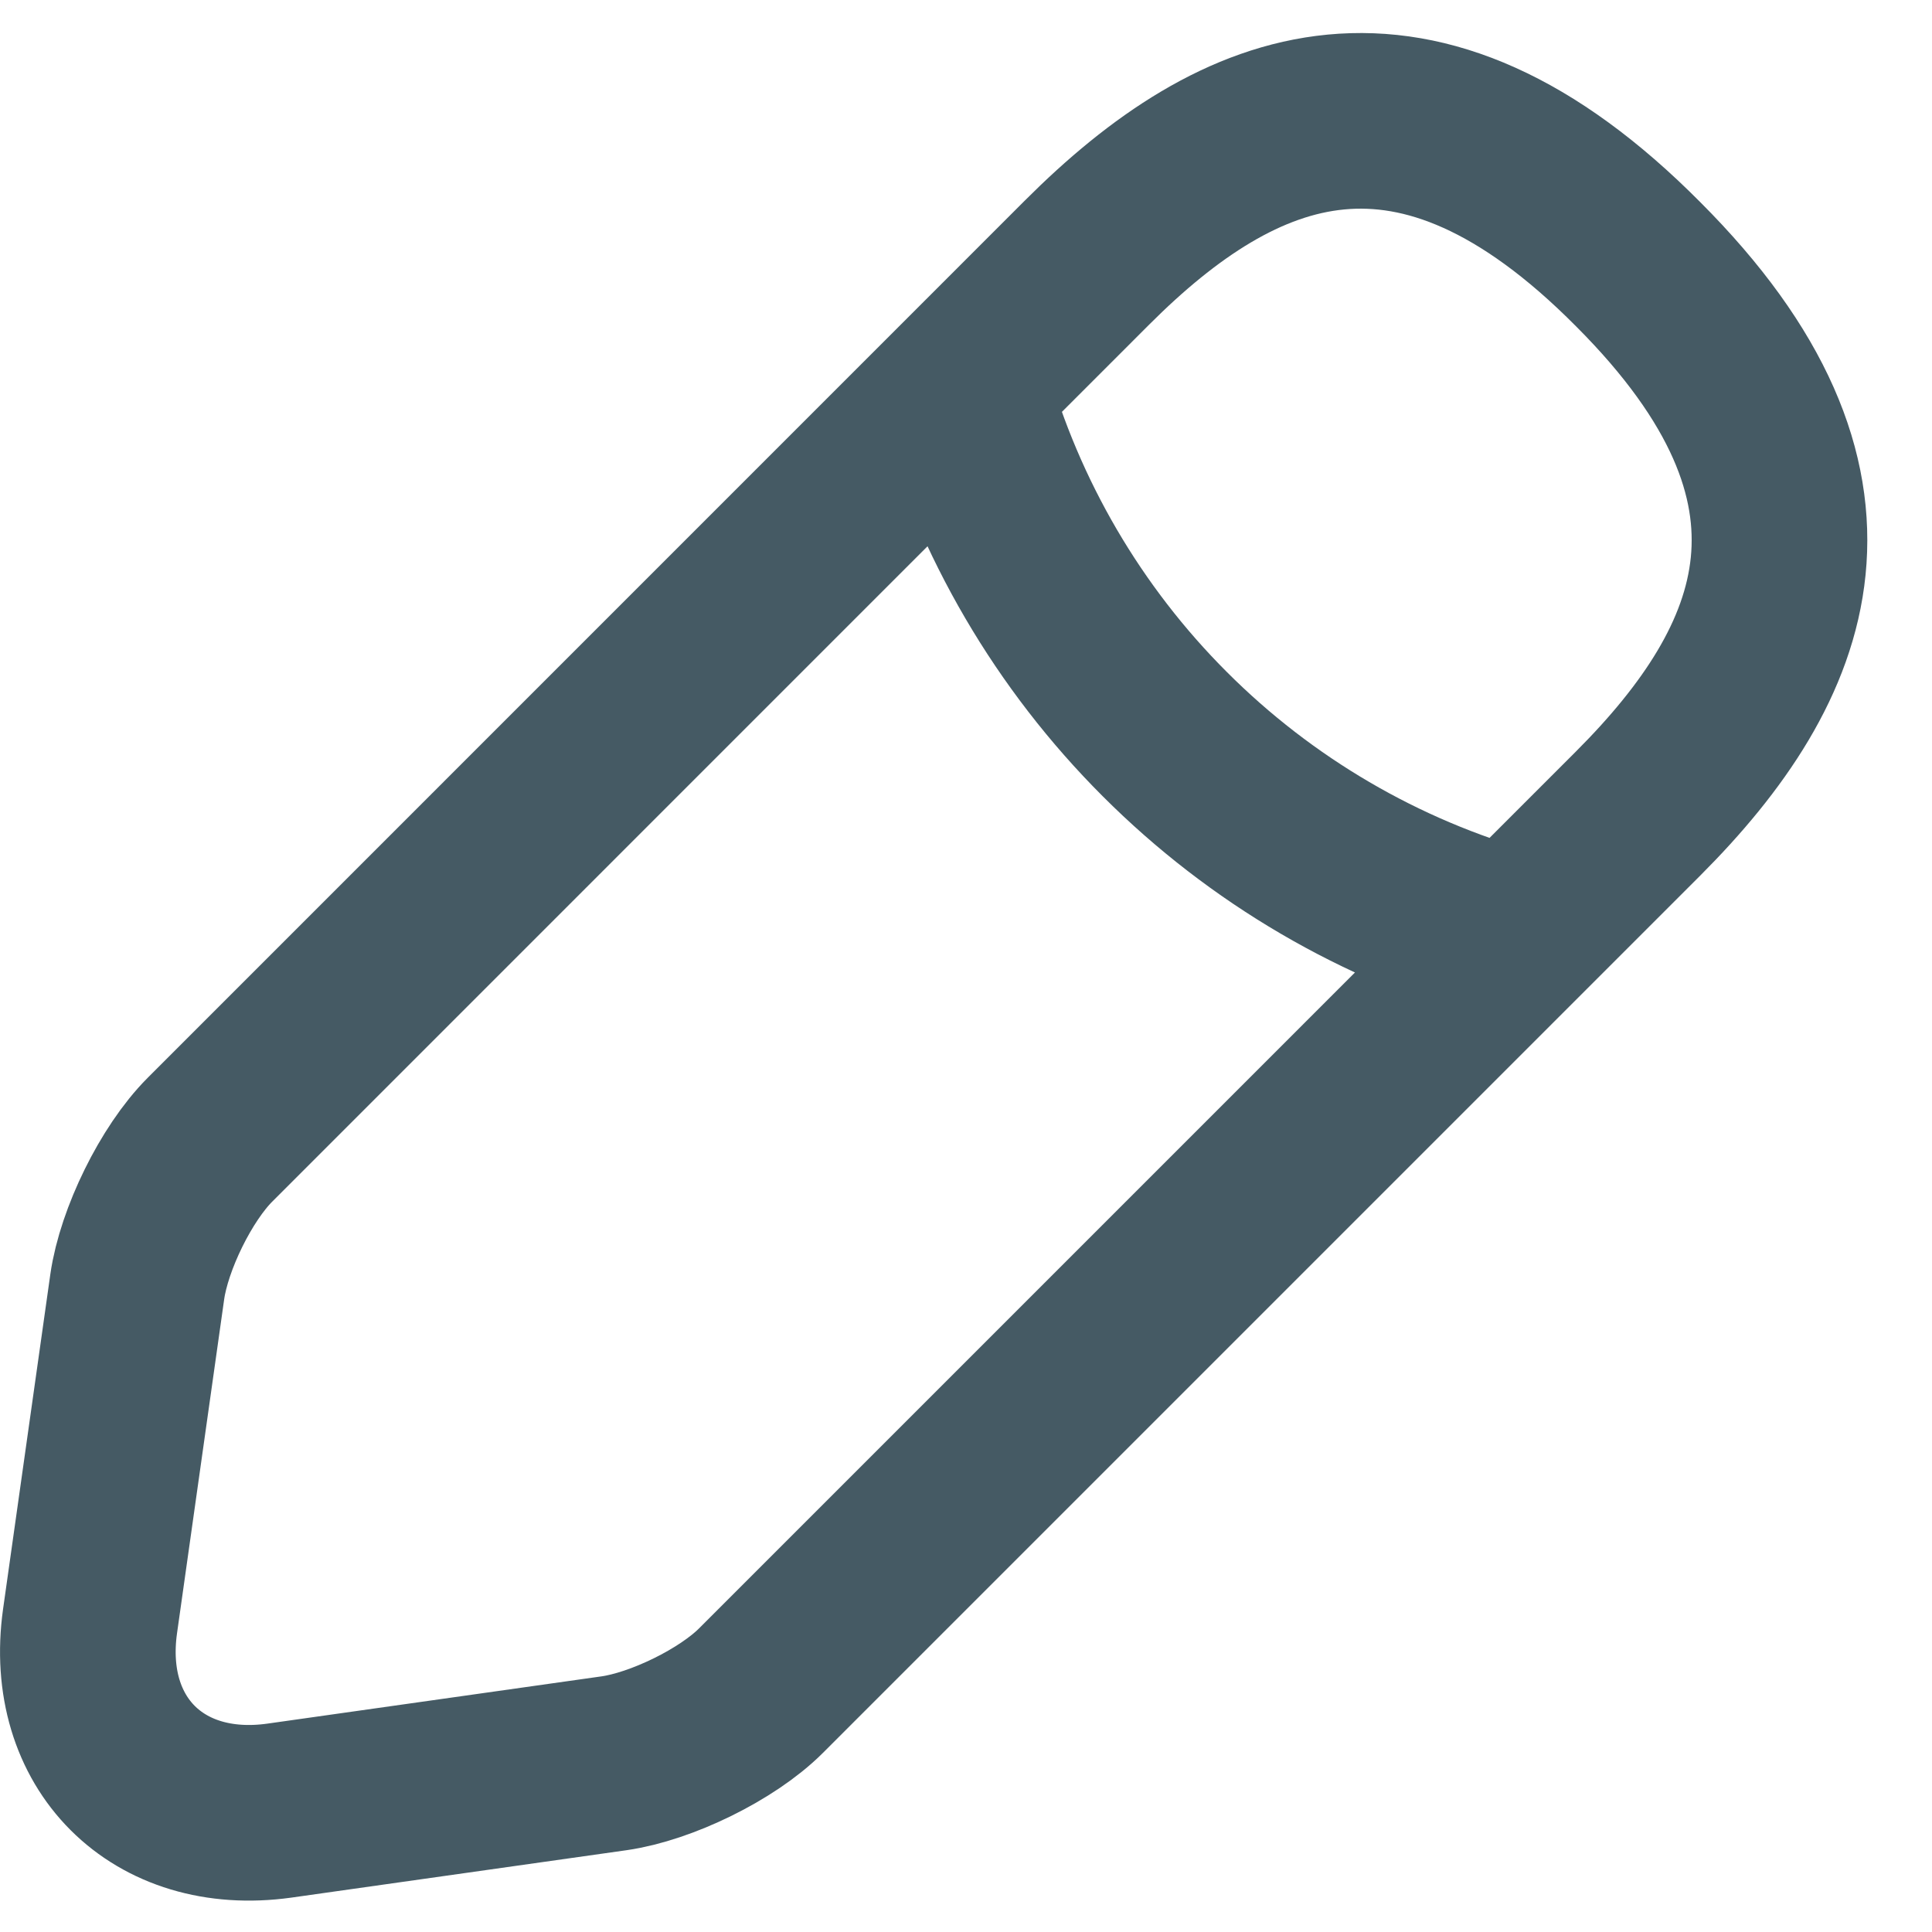 <svg width="22" height="22" viewBox="0 0 22 22" fill="none" xmlns="http://www.w3.org/2000/svg">
<path d="M10.955 4.414C11.373 5.905 12.168 7.265 13.264 8.36C14.359 9.456 15.718 10.251 17.21 10.668M12.379 2.989L2.391 12.978C2.006 13.363 1.64 14.113 1.563 14.652L1.025 18.463C0.832 19.848 1.794 20.811 3.18 20.618L6.991 20.079C7.53 20.002 8.28 19.637 8.665 19.252L18.654 9.263C20.366 7.55 21.194 5.549 18.654 3.009C16.113 0.449 14.111 1.257 12.379 2.989Z" stroke="#455A64" stroke-width="2" stroke-miterlimit="10" stroke-linecap="round" stroke-linejoin="round"/>
</svg>
